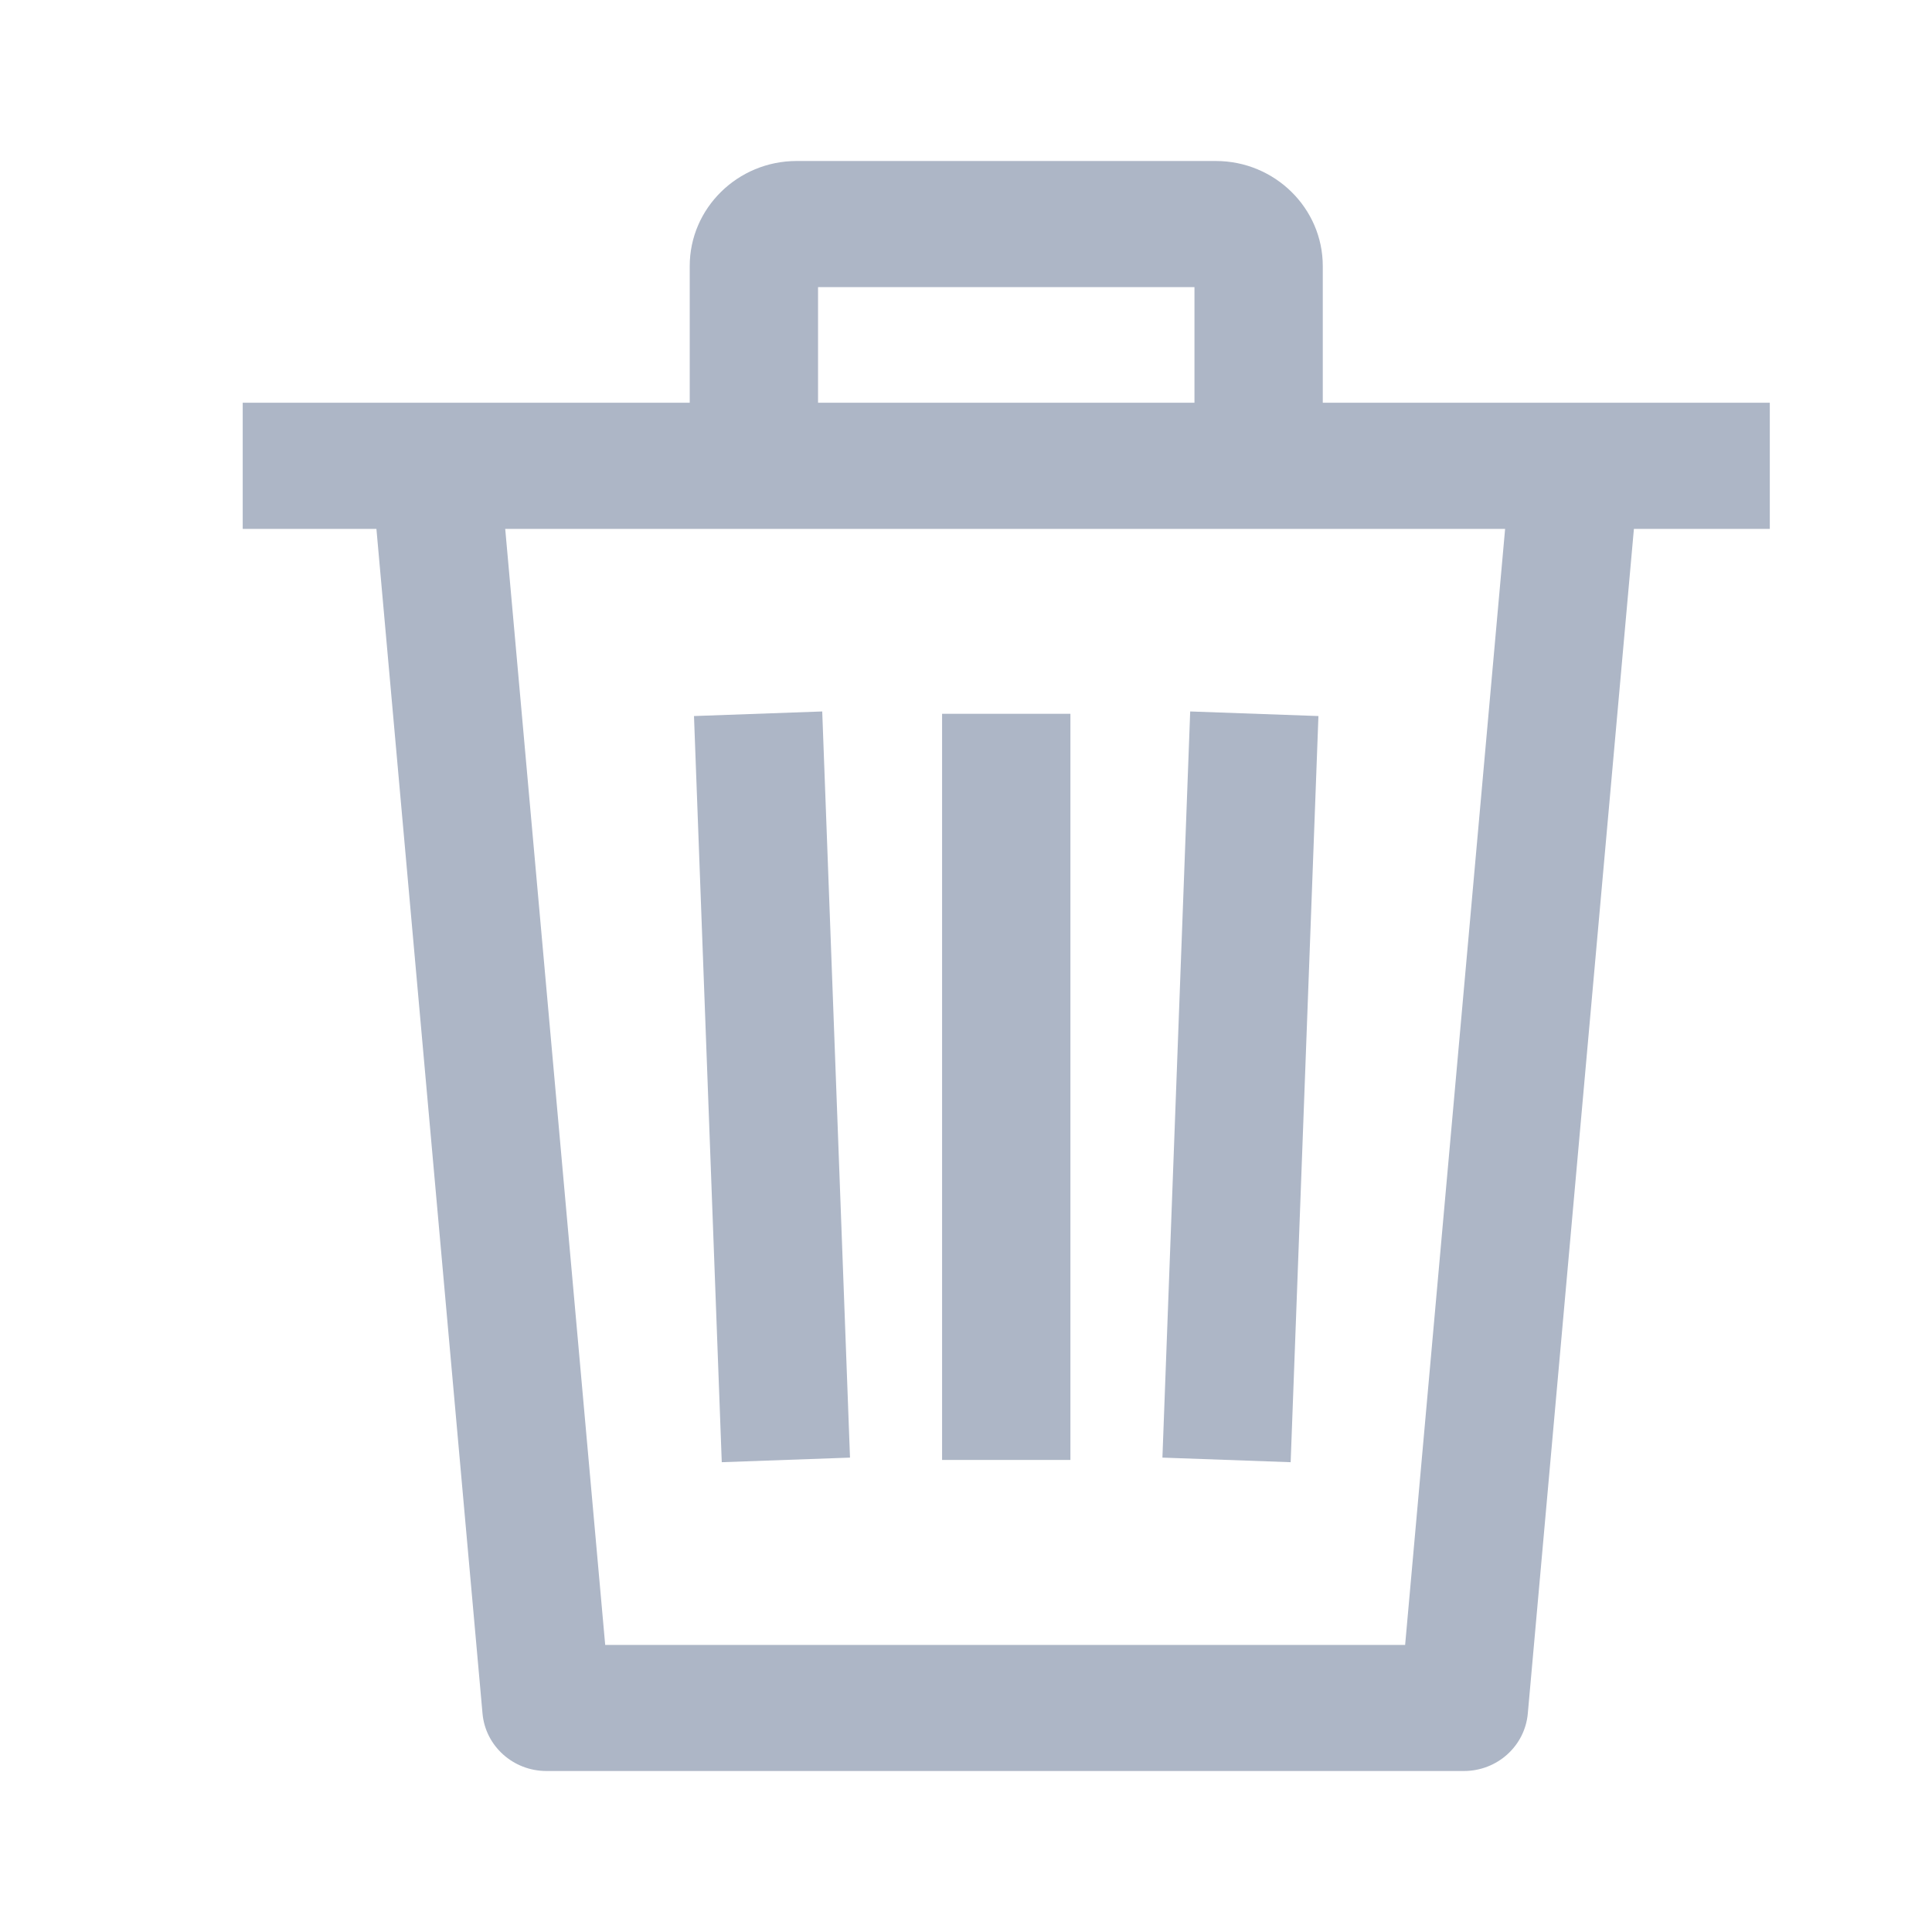 <?xml version="1.0" encoding="utf-8"?>
<svg width="24px" height="24px" viewBox="0 0 24 24" version="1.1" xmlns:xlink="http://www.w3.org/1999/xlink" xmlns="http://www.w3.org/2000/svg">
  <desc>Created with Lunacy</desc>
  <g id="ic_delete">
    <path d="M0 0L24 0L24 24L0 24L0 0Z" id="Rectangle" fill="none" stroke="none" />
    <path d="M0 0L24 0L24 24L0 24L0 0Z" id="Rectangle" fill="none" stroke="none" />
    <g id="709519" transform="translate(3 2)">
      <g id="Group" transform="translate(0 2.969)">
        <path d="M1.938 0.057L0.345 0L0 9.269L1.593 9.326L1.938 0.057Z" transform="translate(11.44 3.869)" id="Path" fill="#ADB6C6" stroke="none" />
        <path d="M0 0L1.594 0L1.594 9.269L0 9.269L0 0Z" transform="translate(8.703 3.898)" id="Rectangle" fill="#ADB6C6" stroke="none" />
        <path d="M1.938 9.269L1.593 0L0 0.057L0.345 9.326L1.938 9.269Z" transform="translate(5.621 3.869)" id="Path" fill="#ADB6C6" stroke="none" />
        <path d="M0 1.567L0 0L18.97 0L18.97 1.567L17.282 1.567L15.964 16.282C15.928 16.687 15.584 16.997 15.17 16.997L3.773 16.997C3.36 16.997 3.015 16.687 2.979 16.283L1.661 1.567L0 1.567ZM4.503 15.431L14.44 15.431L15.682 1.567L3.261 1.567L4.503 15.431Z" transform="translate(0.015 0.034)" id="Shape" fill="#ADB6C6" fill-rule="evenodd" stroke="none" />
      </g>
      <path d="M6.536 0L1.328 0C0.596 0 0 0.586 0 1.305L0 3.786L1.594 3.786L1.594 1.567L6.27 1.567L6.27 3.786L7.864 3.786L7.864 1.305C7.864 0.586 7.268 0 6.536 0Z" transform="translate(5.568 0)" id="Path" fill="#ADB6C6" stroke="none" />
    </g>
  </g>
</svg>